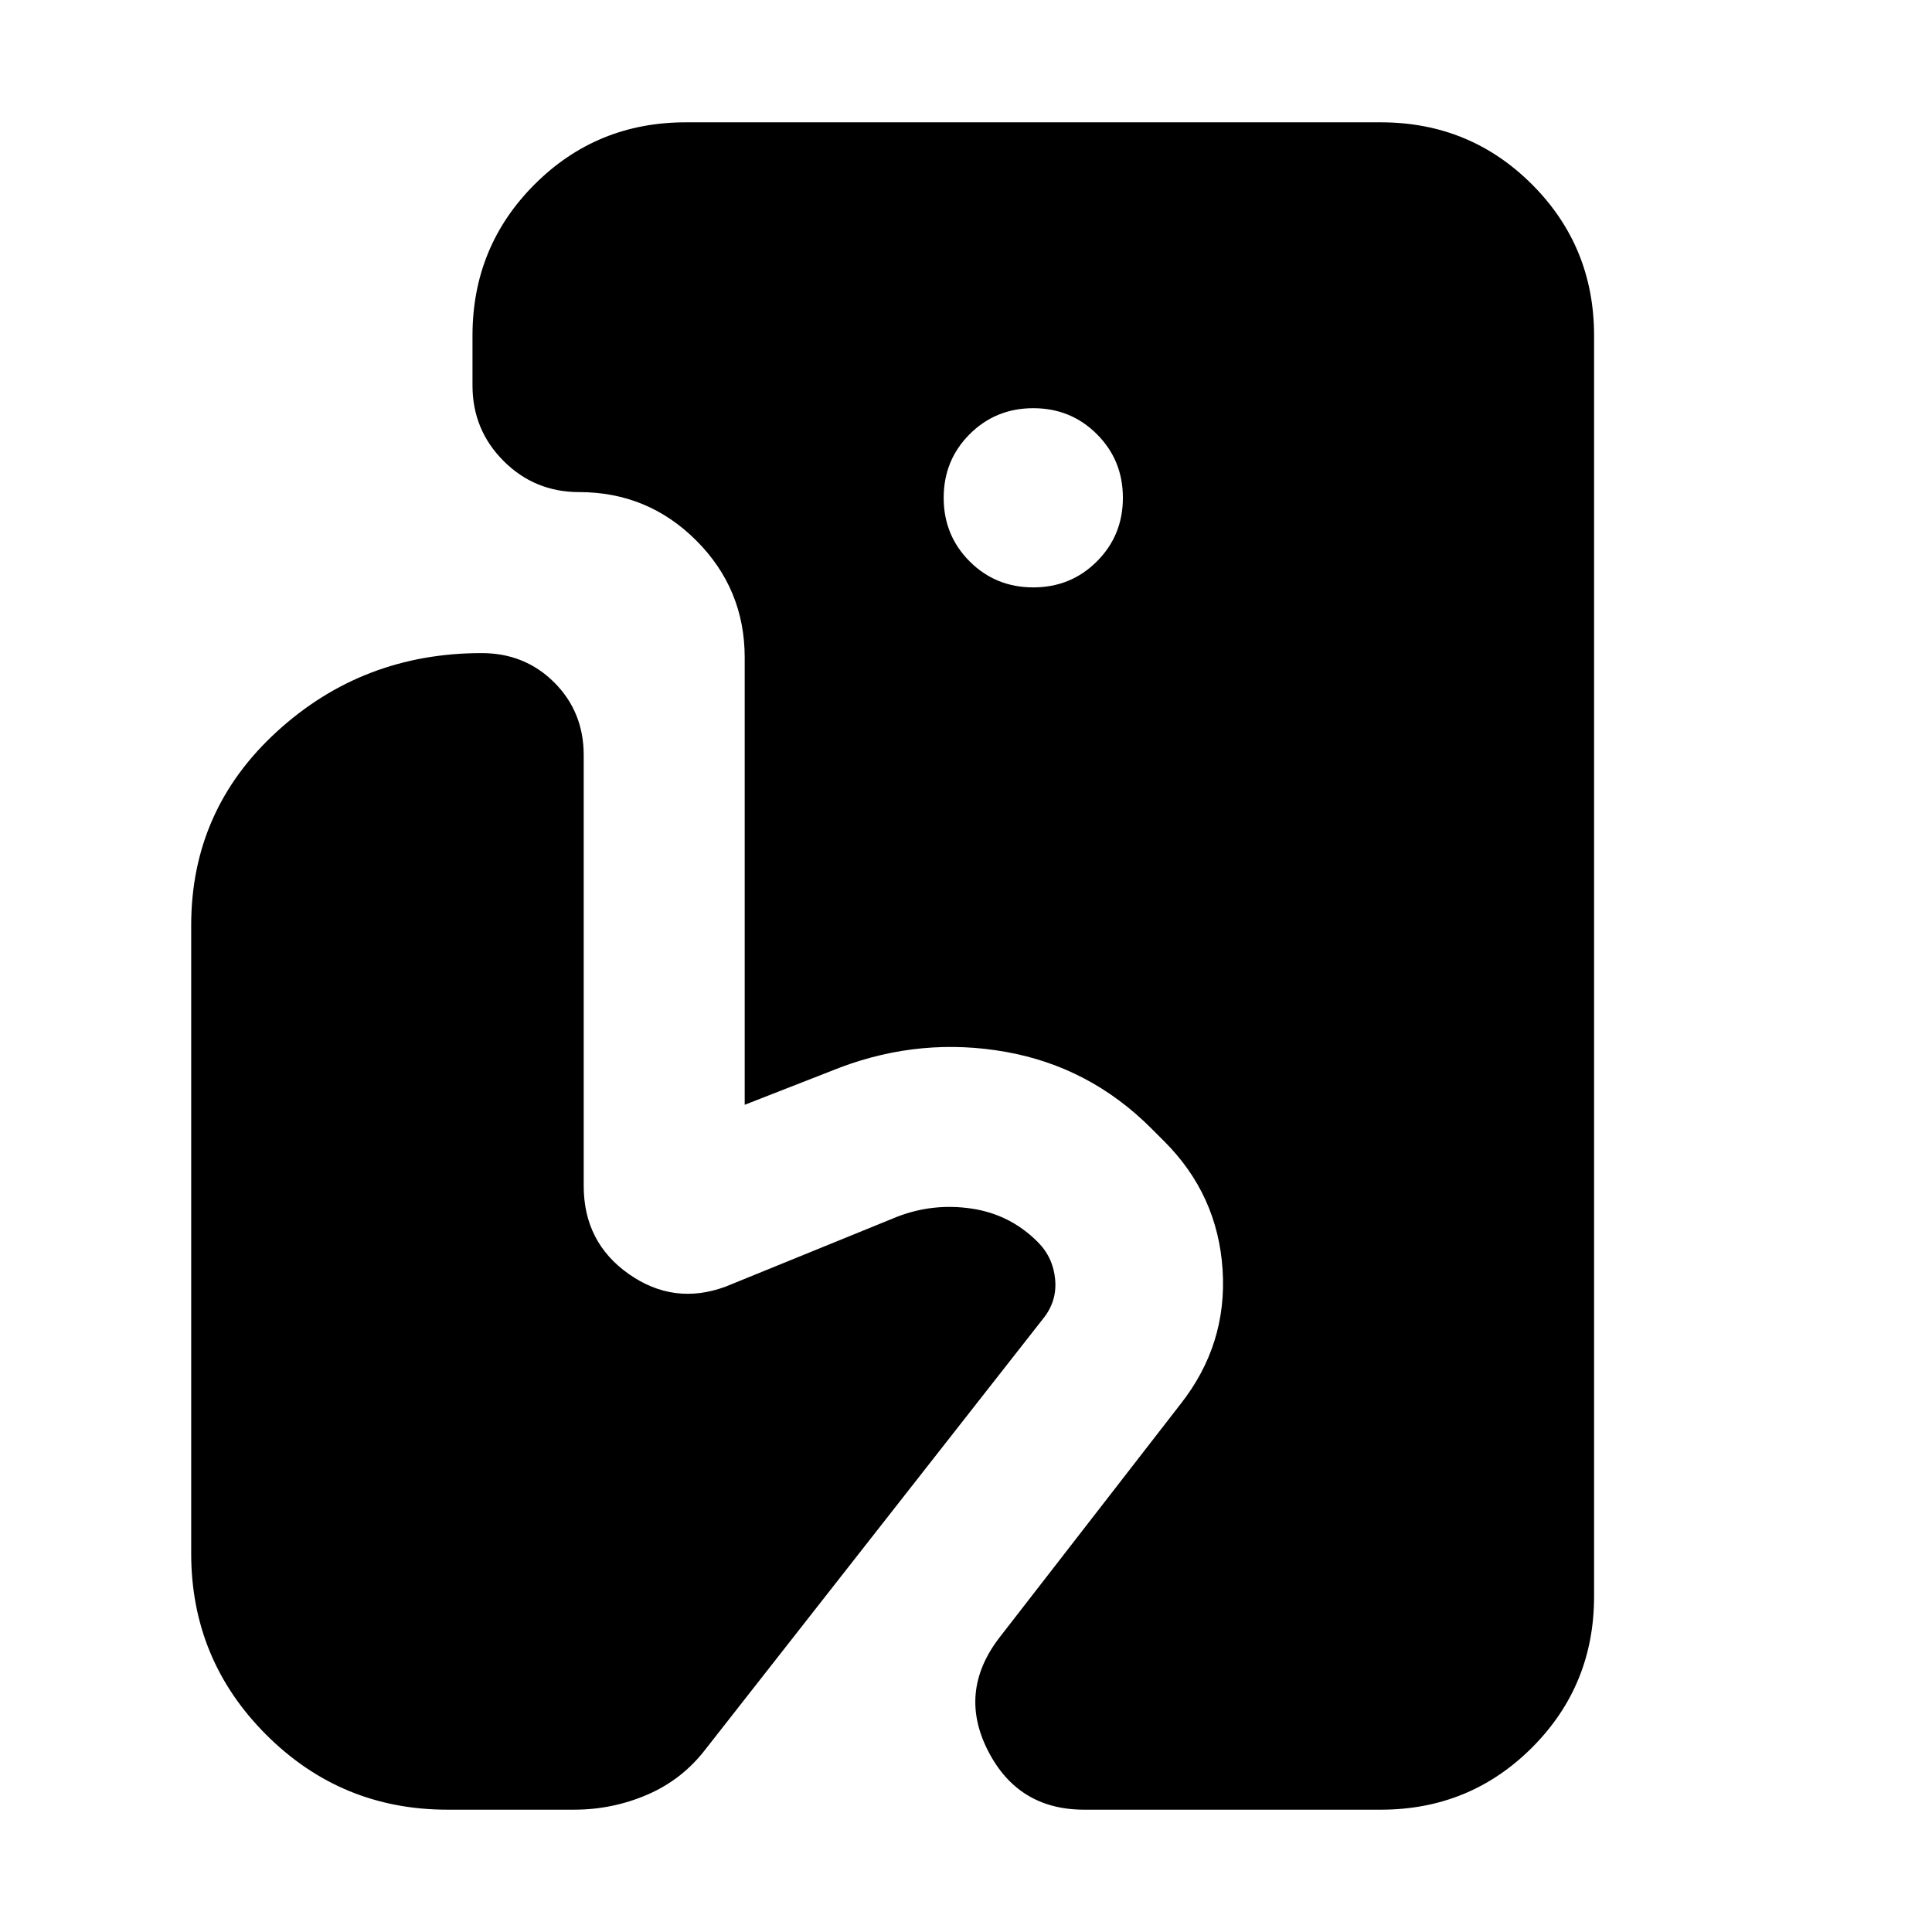 <svg xmlns="http://www.w3.org/2000/svg" height="24" viewBox="0 -960 960 960" width="24"><path d="M538.7-60.78q-32.79 0-47.74-29.22-14.96-29.22 5.43-56l90.13-116.22q23.39-29.65 20.98-66.87-2.41-37.21-28.94-63.74l-6.52-6.52q-30.56-30.56-72.28-37.98-41.72-7.41-81.98 7.63l-47.74 18.66v-222.18q0-34.13-24.06-58.19-24.07-24.07-58.2-24.07-22.09 0-37.54-15.45-15.46-15.46-15.46-37.55v-24.74q0-44.3 30.85-75.15 30.85-30.85 75.15-30.85h345.31q44.3 0 75.15 30.85 30.85 30.85 30.85 75.15v626.44q0 44.3-30.85 75.15-30.85 30.85-75.15 30.85H538.7Zm-25.27-607.35q18.7 0 31.61-12.91 12.92-12.92 12.92-31.61 0-18.7-12.92-31.61-12.91-12.91-31.61-12.91-18.69 0-31.61 12.91-12.91 12.91-12.91 31.61 0 18.69 12.91 31.61 12.92 12.91 31.61 12.91ZM222.34-60.78q-52.82 0-90.08-37.26T95-188.13v-312.09q0-57.34 42.63-96.3 42.63-38.96 101.67-38.96 21.52 0 36.13 14.61 14.61 14.61 14.61 36.13v213.96q0 28.08 22.39 43.82 22.39 15.74 48.05 6.31l85.39-34.79q17.82-6.86 36.93-4.02 19.11 2.85 32.81 16.55 7.69 7.69 8.69 18.67 1 10.98-6.13 19.67L350.65-90.91q-11.56 15.13-28.91 22.63-17.35 7.5-36.48 7.5h-62.92Z"/></svg>
